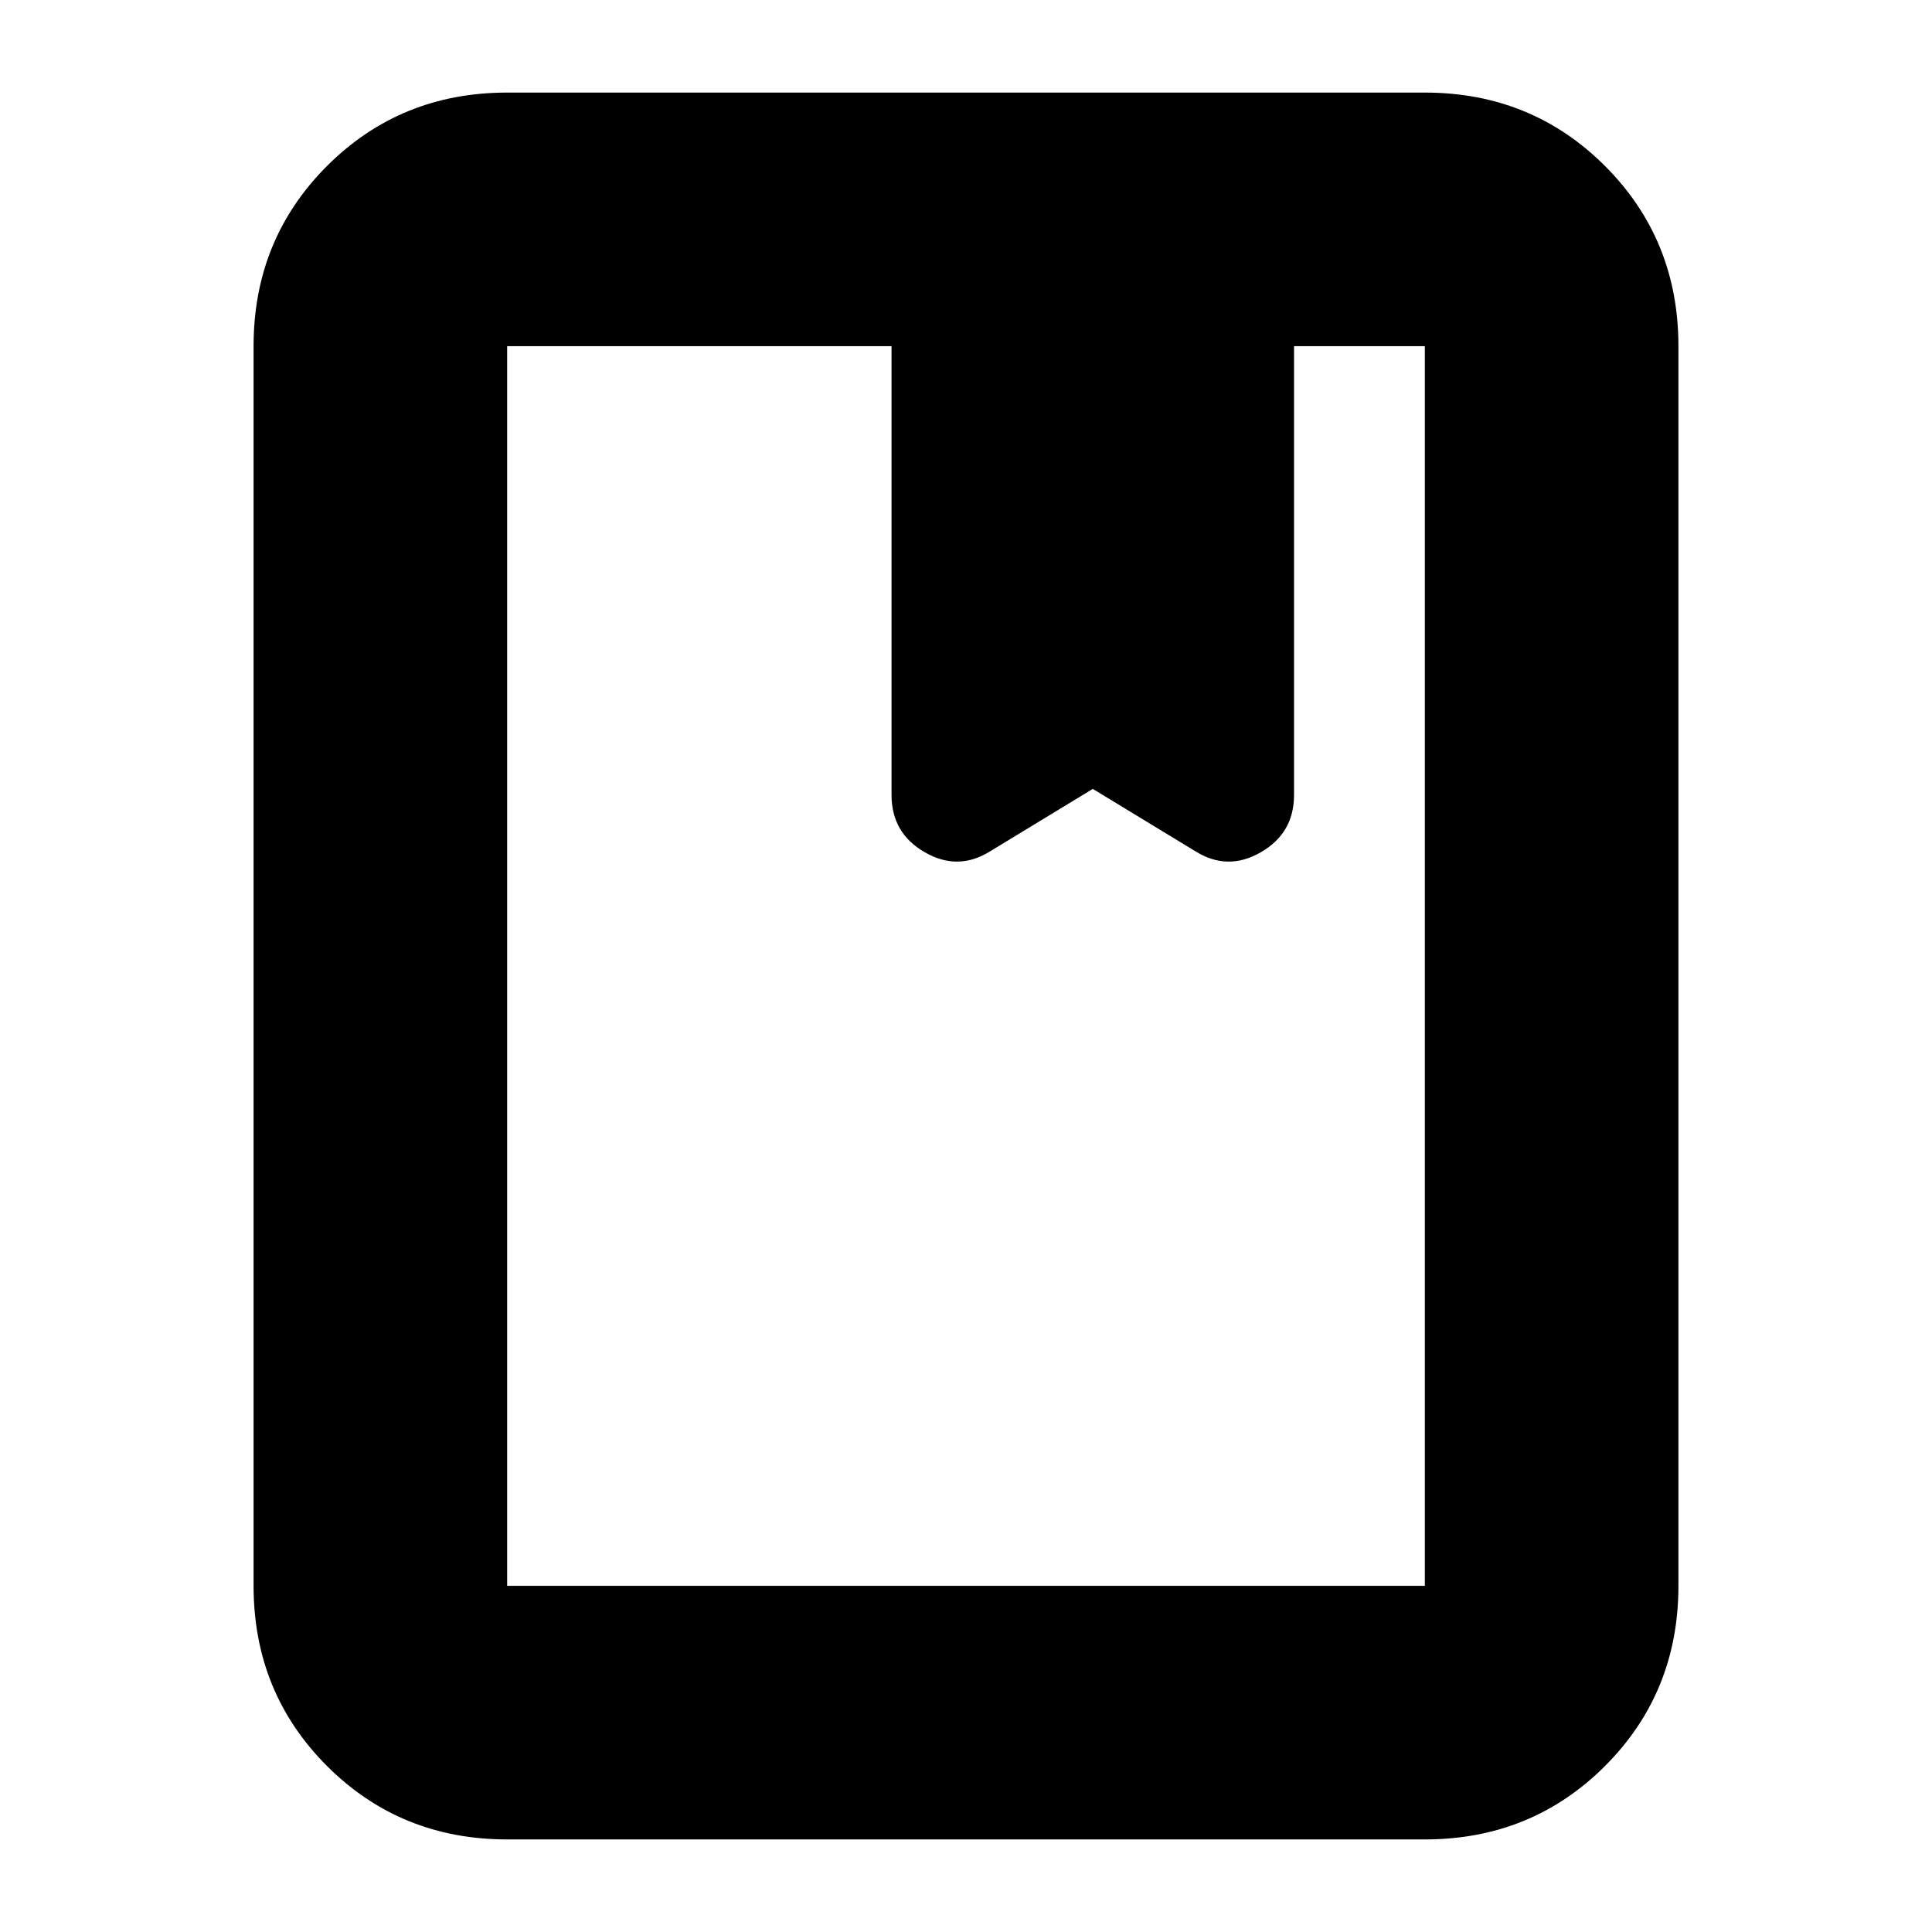 <svg xmlns="http://www.w3.org/2000/svg" height="24" width="24"><path d="M6.3 22.85q-1.325 0-2.238-.912-.912-.913-.912-2.238V4.3q0-1.325.912-2.238.913-.912 2.238-.912h11.4q1.325 0 2.238.912.912.913.912 2.238v15.4q0 1.325-.912 2.238-.913.912-2.238.912Zm0-3.15h11.4V4.3h-1.625v5.575q0 .475-.413.712-.412.238-.812-.012L13.575 9.8l-1.275.775q-.4.25-.812.012-.413-.237-.413-.712V4.3H6.3v15.4Zm4.775-15.4h5ZM6.3 4.3h11.4Z"/></svg>